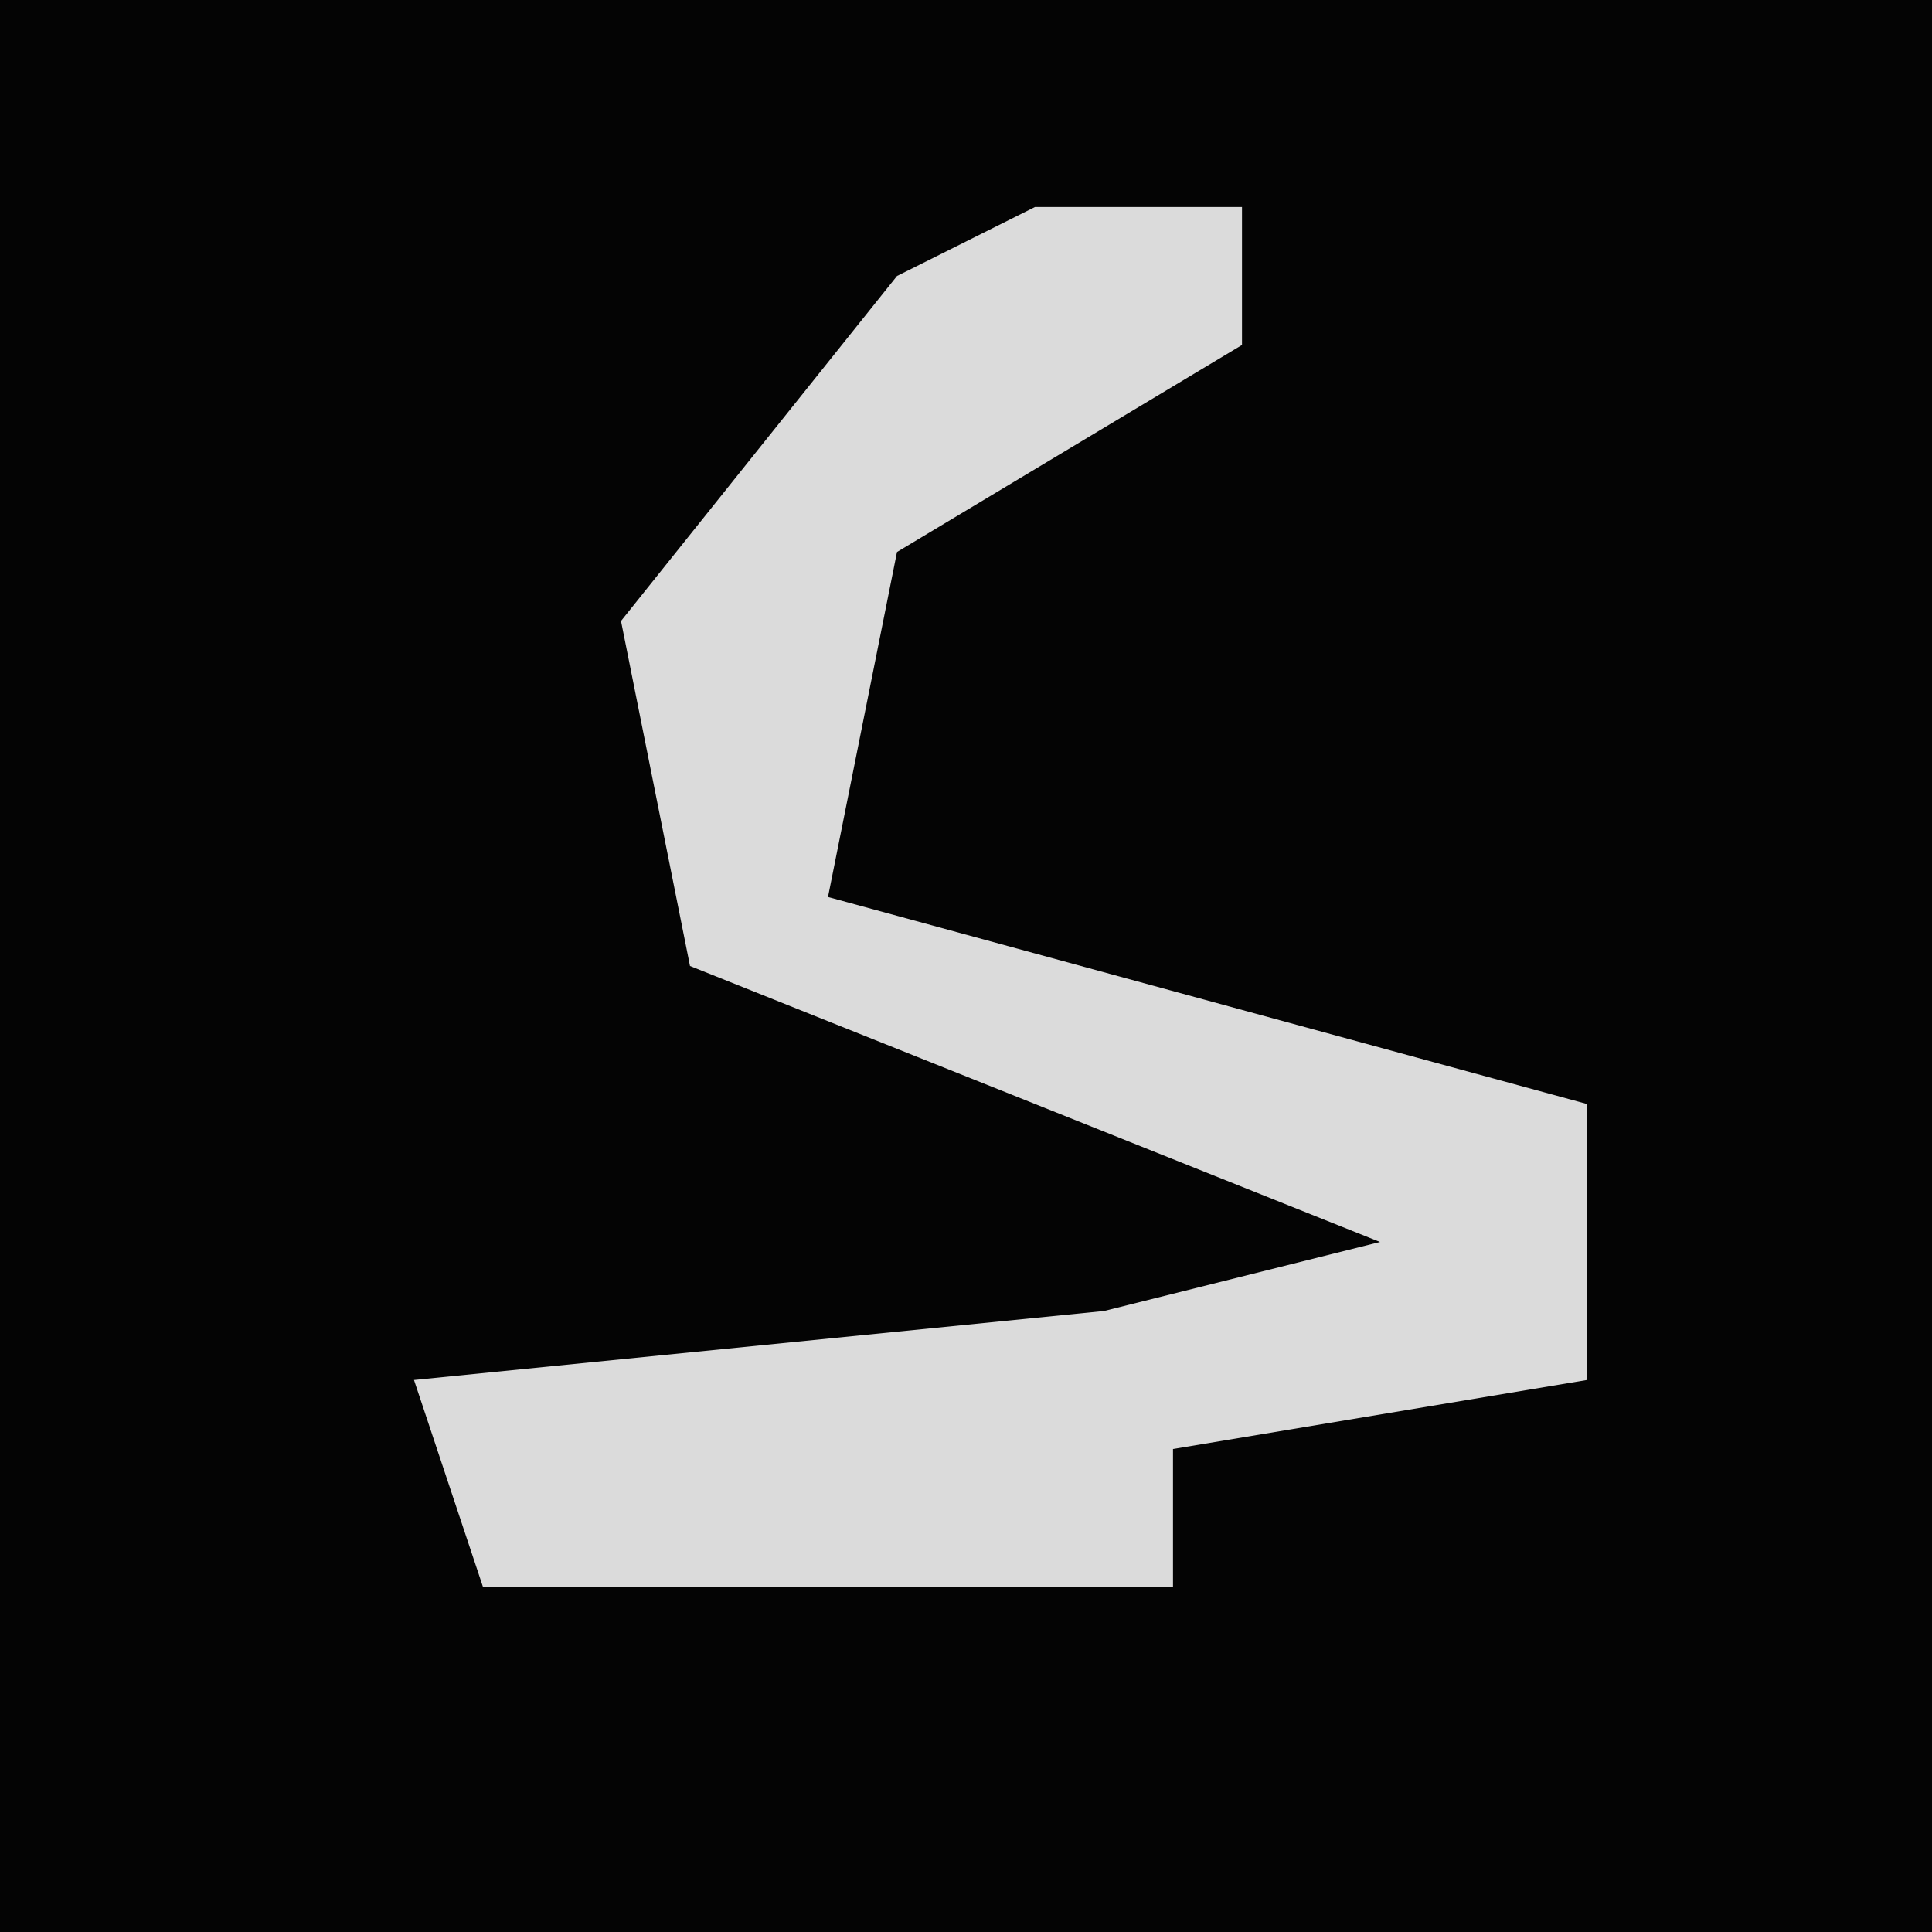 <?xml version="1.0" encoding="UTF-8"?>
<svg version="1.1" xmlns="http://www.w3.org/2000/svg" width="28" height="28">
<path d="M0,0 L28,0 L28,28 L0,28 Z " fill="#040404" transform="translate(0,0)"/>
<path d="M0,0 L3,0 L3,2 L-2,5 L-3,10 L8,13 L8,17 L2,18 L2,20 L-8,20 L-9,17 L1,16 L5,15 L-5,11 L-6,6 L-2,1 Z " fill="#DBDBDB" transform="translate(15,3)"/>
</svg>
